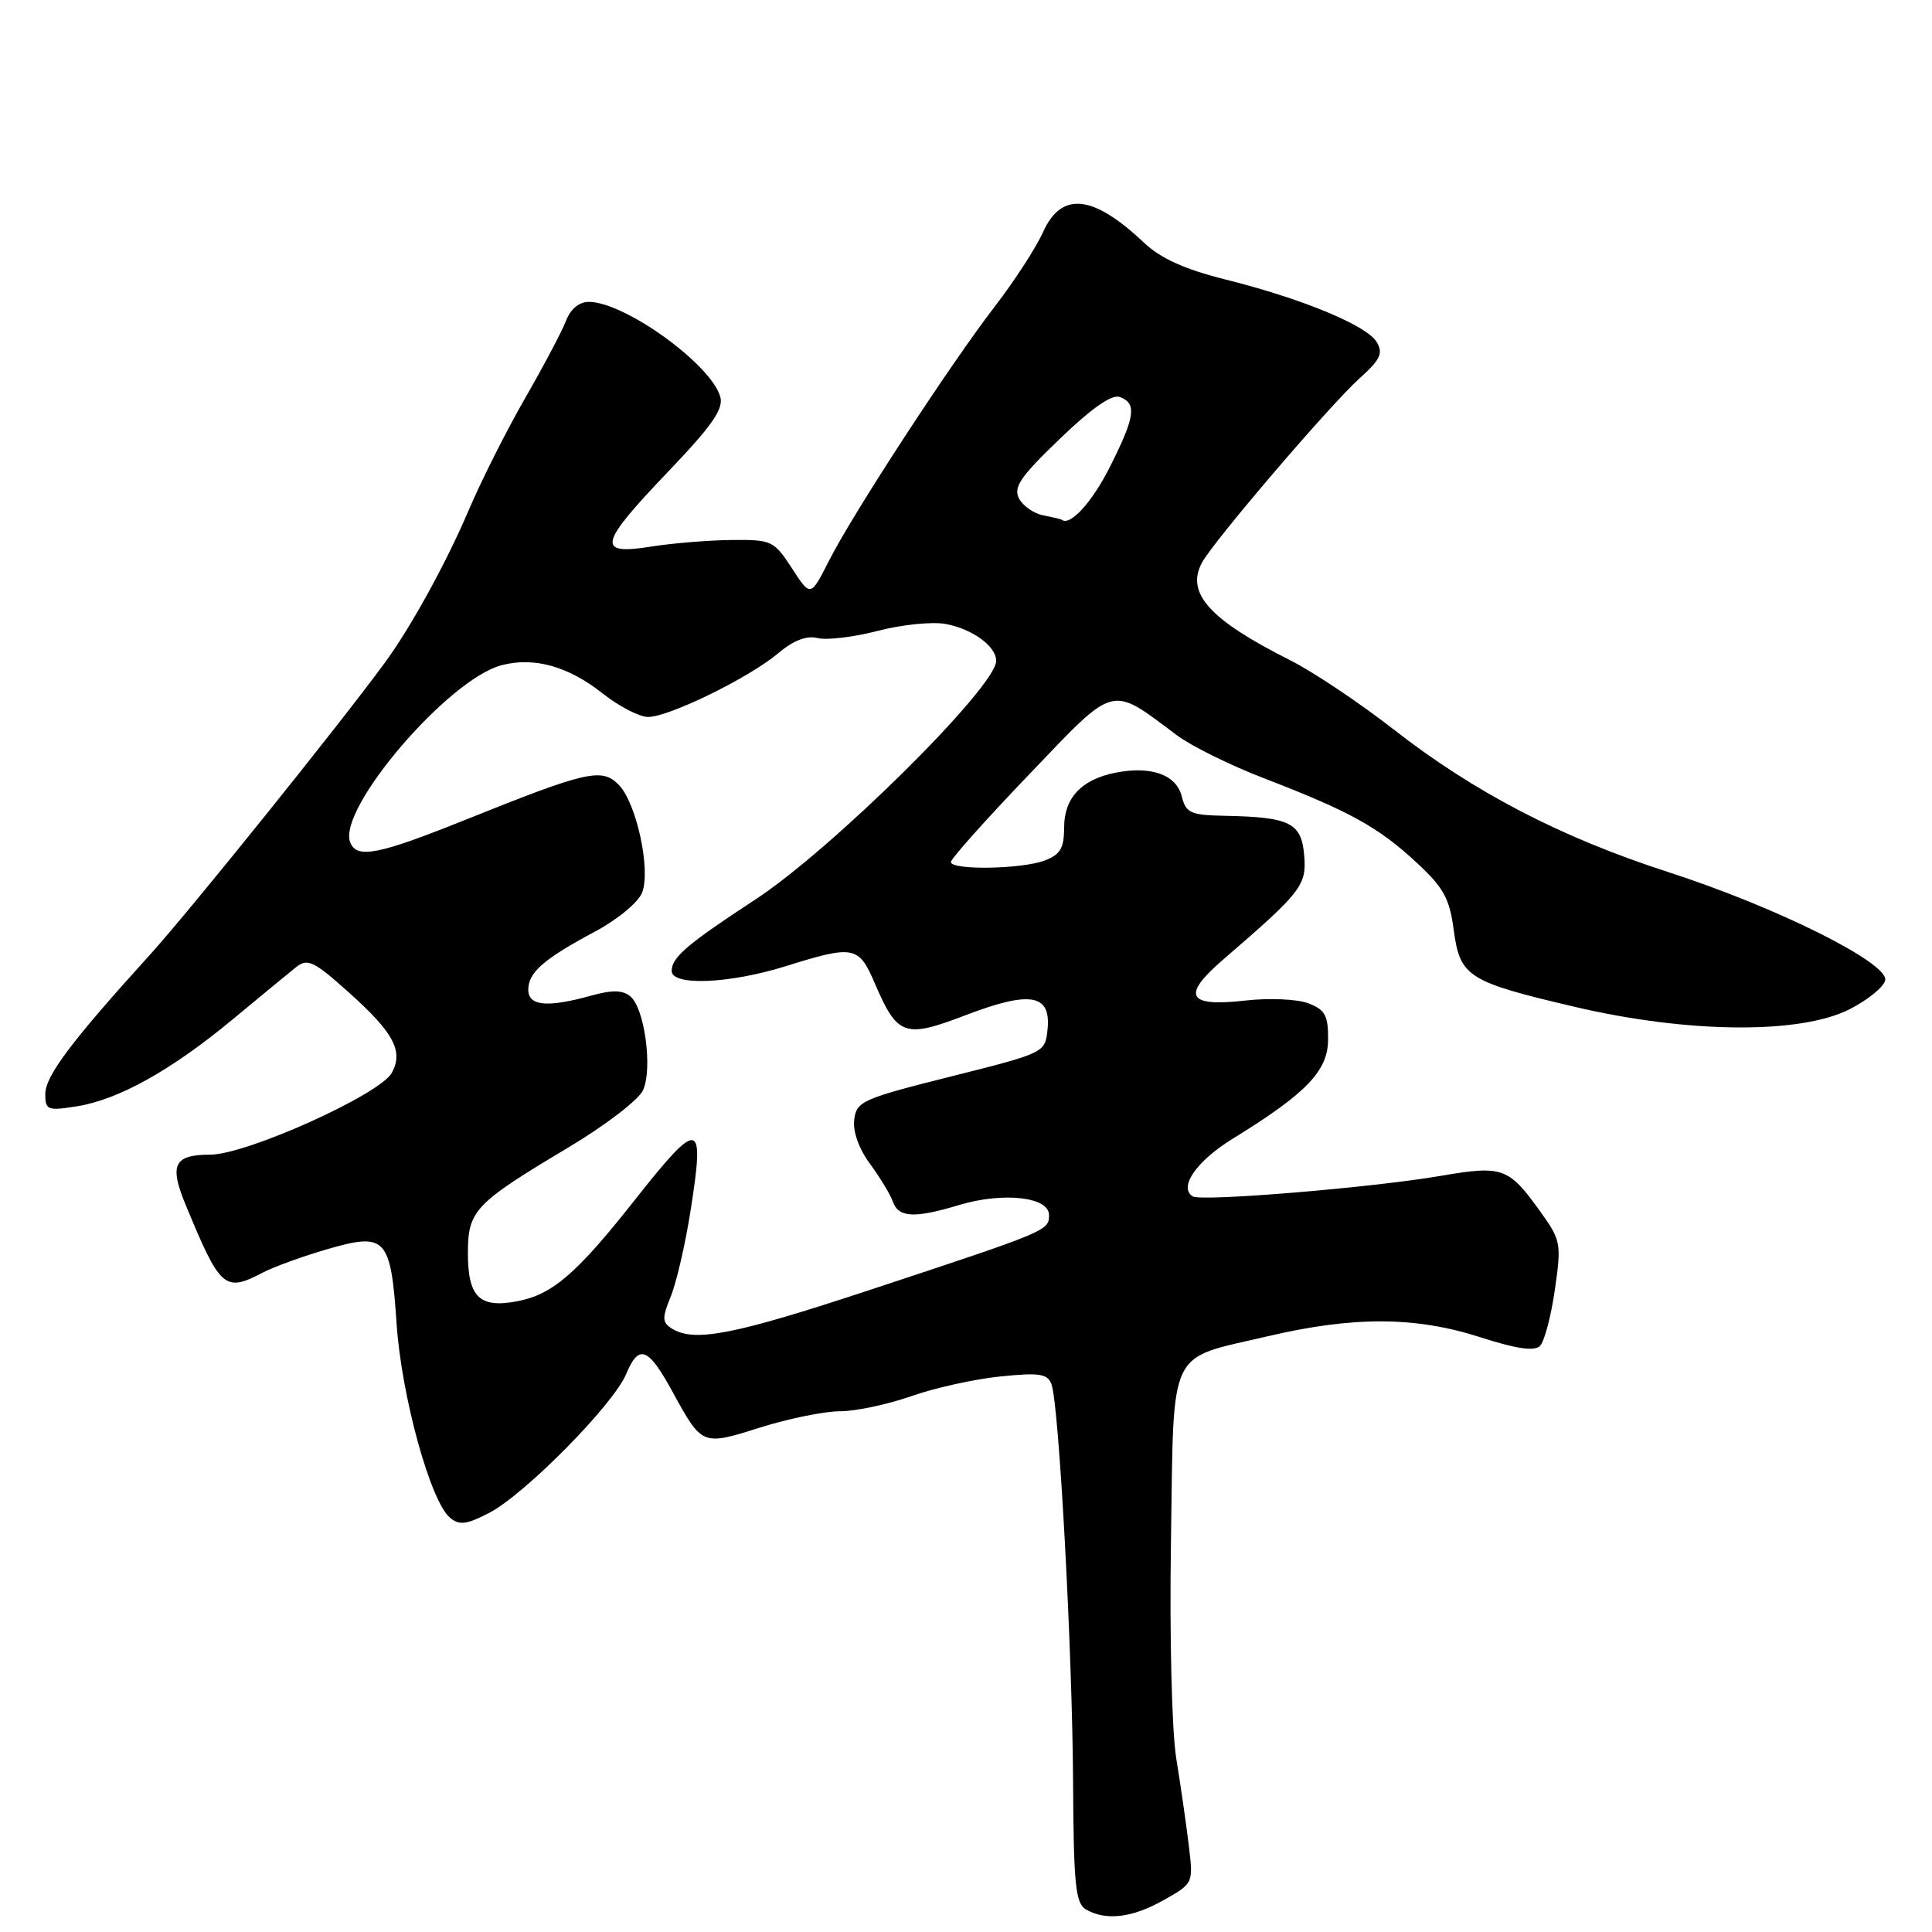 <?xml version="1.0" encoding="UTF-8" standalone="no"?>
<!DOCTYPE svg PUBLIC "-//W3C//DTD SVG 1.1//EN" "http://www.w3.org/Graphics/SVG/1.1/DTD/svg11.dtd" >
<svg xmlns="http://www.w3.org/2000/svg" xmlns:xlink="http://www.w3.org/1999/xlink" version="1.1" viewBox="0 0 256 256">
 <g >
 <path fill="currentColor"
d=" M 154.18 251.78 C 158.13 249.56 158.13 249.56 157.52 244.53 C 157.19 241.76 156.44 236.57 155.86 233.00 C 155.27 229.31 154.96 216.85 155.16 204.17 C 155.56 178.11 154.57 180.21 167.99 177.06 C 179.36 174.39 187.58 174.43 196.18 177.20 C 200.96 178.74 203.32 179.08 204.06 178.34 C 204.64 177.76 205.52 174.41 206.03 170.89 C 206.91 164.76 206.83 164.34 204.09 160.53 C 199.89 154.68 199.12 154.40 190.89 155.81 C 181.82 157.37 159.20 159.24 158.05 158.53 C 156.12 157.34 158.53 153.85 163.32 150.90 C 173.13 144.86 175.96 141.91 175.98 137.73 C 176.00 134.55 175.58 133.79 173.35 132.94 C 171.88 132.38 168.15 132.22 164.98 132.58 C 157.33 133.45 156.52 131.95 162.05 127.17 C 172.48 118.18 173.15 117.32 172.81 113.33 C 172.45 109.03 170.93 108.27 162.36 108.10 C 157.75 108.01 157.15 107.74 156.59 105.52 C 155.87 102.64 152.50 101.45 147.78 102.39 C 143.27 103.30 141.00 105.74 141.00 109.68 C 141.00 112.38 140.49 113.24 138.43 114.02 C 135.38 115.18 126.00 115.33 126.00 114.22 C 126.00 113.79 130.66 108.57 136.36 102.62 C 147.96 90.50 147.02 90.75 155.95 97.43 C 157.85 98.85 163.02 101.41 167.45 103.11 C 178.79 107.48 182.57 109.56 187.58 114.18 C 191.27 117.58 192.06 119.00 192.62 123.18 C 193.45 129.43 194.45 130.07 208.57 133.39 C 223.55 136.92 238.46 137.07 245.04 133.75 C 247.49 132.51 249.63 130.77 249.80 129.88 C 250.22 127.58 235.37 120.18 221.00 115.54 C 206.82 110.95 195.33 104.98 184.66 96.65 C 180.17 93.15 174.03 89.04 171.00 87.51 C 160.30 82.13 157.12 78.63 159.24 74.60 C 160.68 71.85 176.20 53.69 180.15 50.13 C 182.93 47.63 183.31 46.80 182.41 45.31 C 181.07 43.10 172.51 39.56 162.32 37.02 C 156.98 35.68 153.79 34.24 151.61 32.18 C 144.82 25.76 140.66 25.32 138.20 30.77 C 137.27 32.84 134.41 37.24 131.86 40.55 C 125.96 48.20 113.02 68.03 109.84 74.31 C 107.41 79.11 107.41 79.11 104.94 75.31 C 102.56 71.65 102.26 71.50 96.98 71.55 C 93.97 71.58 89.14 71.97 86.25 72.43 C 78.99 73.58 79.31 72.15 88.51 62.52 C 94.35 56.41 95.90 54.19 95.44 52.58 C 94.24 48.28 82.77 40.00 78.02 40.00 C 76.73 40.00 75.59 40.95 75.00 42.51 C 74.47 43.89 72.03 48.50 69.58 52.76 C 67.13 57.02 63.75 63.72 62.08 67.66 C 59.16 74.51 54.48 83.04 51.09 87.68 C 45.15 95.82 25.13 120.71 19.86 126.52 C 9.41 138.04 6.00 142.58 6.00 144.98 C 6.00 147.09 6.30 147.21 10.19 146.59 C 15.75 145.70 22.72 141.80 30.87 135.04 C 34.54 131.99 38.31 128.89 39.25 128.14 C 40.76 126.95 41.59 127.35 46.23 131.51 C 52.17 136.83 53.47 139.26 51.93 142.14 C 50.39 145.01 32.67 153.00 27.84 153.00 C 23.08 153.00 22.41 154.34 24.56 159.55 C 29.20 170.79 29.75 171.28 34.85 168.61 C 36.31 167.85 40.14 166.46 43.37 165.52 C 51.15 163.27 51.78 163.95 52.56 175.51 C 53.22 185.09 57.05 198.96 59.63 201.11 C 60.87 202.14 61.83 202.02 64.83 200.46 C 69.56 198.00 81.31 186.09 82.98 182.05 C 84.64 178.05 85.89 178.52 89.07 184.34 C 93.05 191.61 93.01 191.59 100.73 189.15 C 104.49 187.97 109.24 187.00 111.30 187.00 C 113.36 187.00 117.60 186.10 120.72 185.01 C 123.83 183.91 129.15 182.73 132.54 182.39 C 137.70 181.86 138.79 182.02 139.32 183.40 C 140.32 185.99 142.10 218.86 142.19 236.28 C 142.26 249.68 142.51 252.19 143.88 253.00 C 146.53 254.54 149.99 254.14 154.18 251.78 Z  M 89.01 176.03 C 87.73 175.22 87.72 174.63 88.88 171.79 C 89.62 169.98 90.80 164.90 91.49 160.50 C 93.43 148.28 92.70 148.13 84.14 158.97 C 76.39 168.80 73.18 171.56 68.50 172.43 C 63.53 173.37 62.00 171.86 62.00 166.05 C 62.00 160.39 62.89 159.46 75.32 152.04 C 80.17 149.15 84.62 145.74 85.20 144.47 C 86.50 141.61 85.42 133.59 83.52 132.02 C 82.51 131.18 81.11 131.15 78.32 131.93 C 72.52 133.54 70.00 133.30 70.00 131.15 C 70.00 128.85 72.04 127.07 78.86 123.43 C 81.86 121.82 84.60 119.55 85.09 118.26 C 86.26 115.19 84.31 106.31 81.96 103.96 C 79.72 101.72 77.75 102.17 61.84 108.56 C 50.10 113.28 47.26 113.84 46.40 111.60 C 44.70 107.18 59.38 90.01 66.44 88.15 C 70.77 87.01 75.30 88.28 79.86 91.89 C 82.02 93.60 84.73 95.00 85.88 95.00 C 88.65 95.00 99.23 89.82 103.09 86.58 C 105.14 84.85 106.87 84.18 108.34 84.55 C 109.54 84.85 113.14 84.42 116.33 83.59 C 119.52 82.76 123.56 82.35 125.31 82.68 C 128.86 83.34 132.00 85.64 132.00 87.57 C 132.00 91.01 110.21 112.59 100.00 119.25 C 91.09 125.08 89.00 126.86 89.00 128.65 C 89.00 130.68 96.70 130.35 104.16 128.01 C 113.12 125.21 113.79 125.33 115.90 130.26 C 118.91 137.28 119.85 137.62 127.94 134.52 C 136.50 131.25 139.26 131.71 138.81 136.34 C 138.50 139.50 138.50 139.50 126.00 142.64 C 114.25 145.59 113.48 145.93 113.19 148.37 C 112.99 149.94 113.82 152.25 115.29 154.23 C 116.62 156.03 117.98 158.29 118.32 159.25 C 119.06 161.35 121.19 161.45 127.09 159.67 C 132.92 157.92 139.00 158.59 139.00 160.99 C 139.00 163.08 138.91 163.11 115.18 170.95 C 97.19 176.89 91.98 177.90 89.01 176.03 Z  M 138.25 68.29 C 137.01 68.06 135.56 67.05 135.03 66.06 C 134.24 64.57 135.20 63.17 140.45 58.13 C 144.74 54.01 147.35 52.20 148.41 52.61 C 150.67 53.47 150.40 55.26 147.05 61.90 C 144.68 66.60 141.78 69.76 140.67 68.86 C 140.58 68.79 139.49 68.53 138.25 68.29 Z "/>
</g>
</svg>
